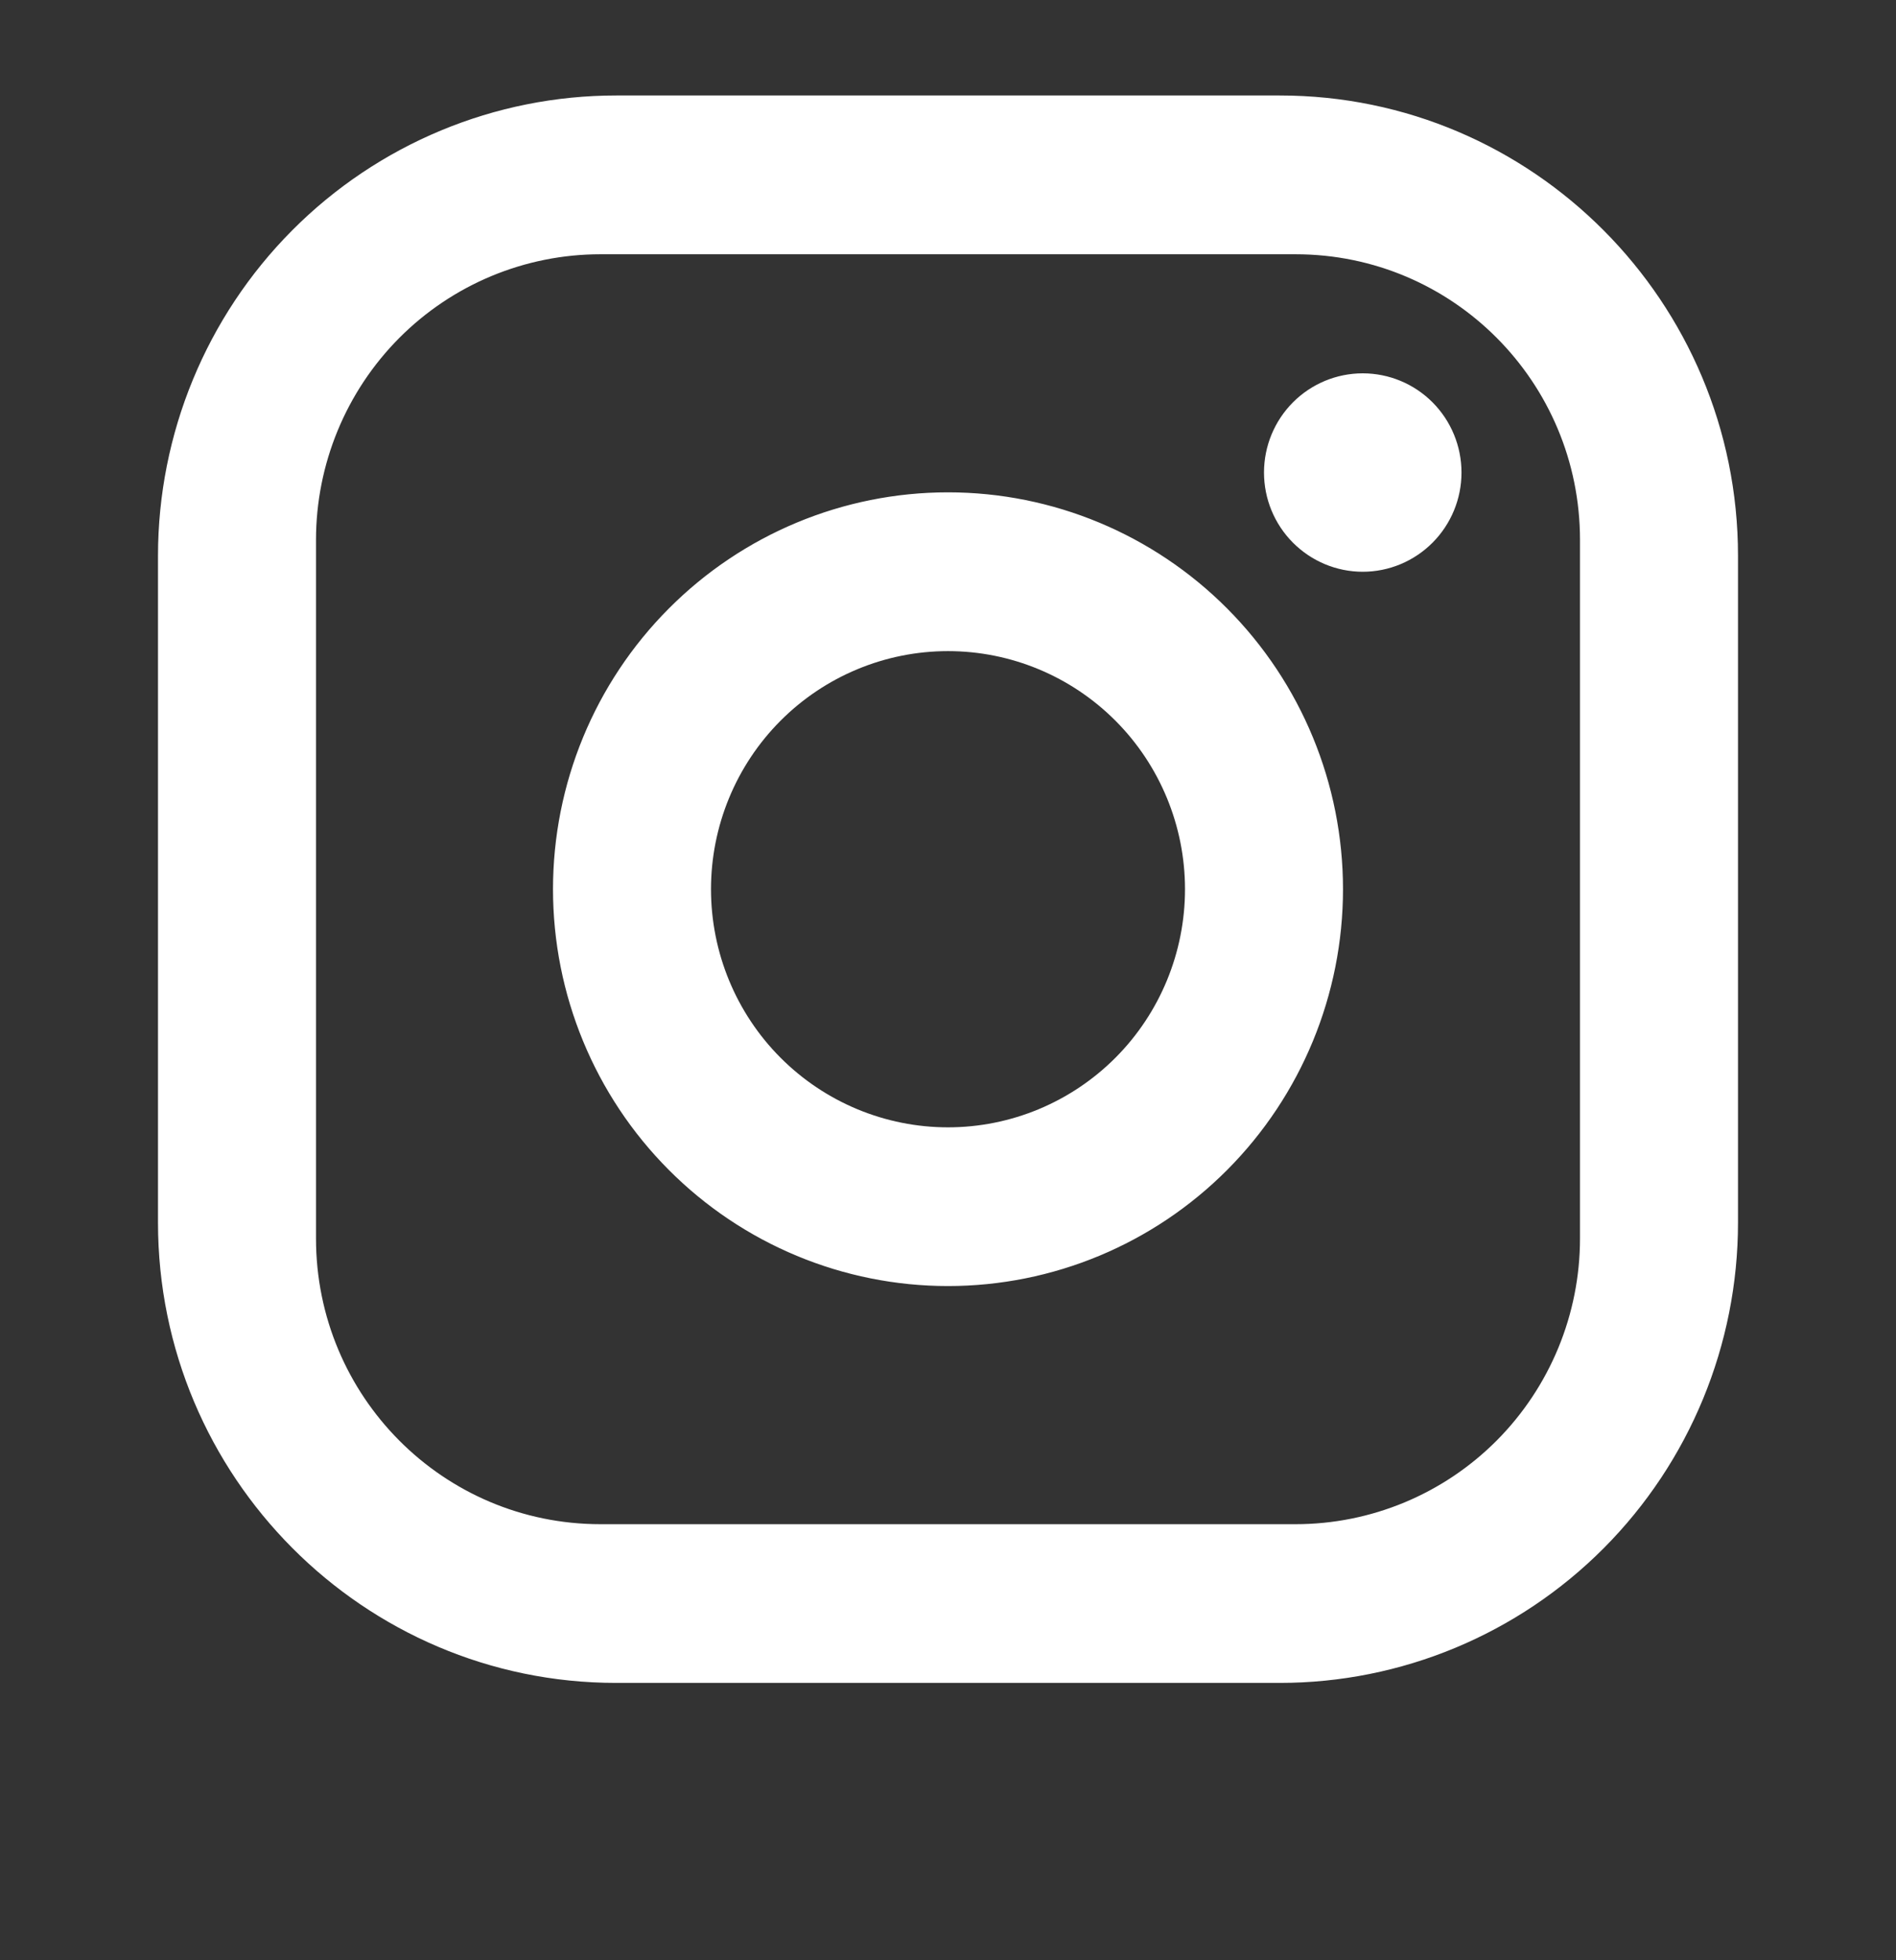 <svg width="30" height="31" viewBox="0 0 30 31" fill="none" xmlns="http://www.w3.org/2000/svg">
<rect x="0" y="0" width="30" height="31" fill="#333333" stroke="none"/>
<path d="M9.75 1.51H20.25C24.25 1.51 27.5 4.774 27.5 8.79V19.334C27.5 21.265 26.736 23.117 25.377 24.482C24.017 25.848 22.173 26.614 20.25 26.614H9.75C5.75 26.614 2.5 23.351 2.5 19.334V8.79C2.5 6.86 3.264 5.008 4.623 3.643C5.983 2.277 7.827 1.51 9.75 1.51ZM9.5 4.021C8.307 4.021 7.162 4.497 6.318 5.344C5.474 6.192 5 7.341 5 8.539V19.585C5 22.083 7.013 24.104 9.5 24.104H20.5C21.694 24.104 22.838 23.628 23.682 22.781C24.526 21.933 25 20.784 25 19.585V8.539C25 6.042 22.988 4.021 20.5 4.021H9.5ZM21.562 5.904C21.977 5.904 22.374 6.069 22.667 6.363C22.96 6.657 23.125 7.056 23.125 7.473C23.125 7.889 22.96 8.288 22.667 8.582C22.374 8.876 21.977 9.042 21.562 9.042C21.148 9.042 20.751 8.876 20.458 8.582C20.165 8.288 20 7.889 20 7.473C20 7.056 20.165 6.657 20.458 6.363C20.751 6.069 21.148 5.904 21.562 5.904ZM15 7.786C16.658 7.786 18.247 8.448 19.419 9.625C20.591 10.802 21.25 12.398 21.25 14.062C21.25 15.727 20.591 17.323 19.419 18.5C18.247 19.677 16.658 20.338 15 20.338C13.342 20.338 11.753 19.677 10.581 18.5C9.408 17.323 8.75 15.727 8.75 14.062C8.75 12.398 9.408 10.802 10.581 9.625C11.753 8.448 13.342 7.786 15 7.786ZM15 10.297C14.005 10.297 13.052 10.694 12.348 11.4C11.645 12.106 11.25 13.064 11.25 14.062C11.25 15.061 11.645 16.019 12.348 16.725C13.052 17.431 14.005 17.828 15 17.828C15.995 17.828 16.948 17.431 17.652 16.725C18.355 16.019 18.75 15.061 18.75 14.062C18.75 13.064 18.355 12.106 17.652 11.4C16.948 10.694 15.995 10.297 15 10.297Z" fill="white"/>
</svg>
